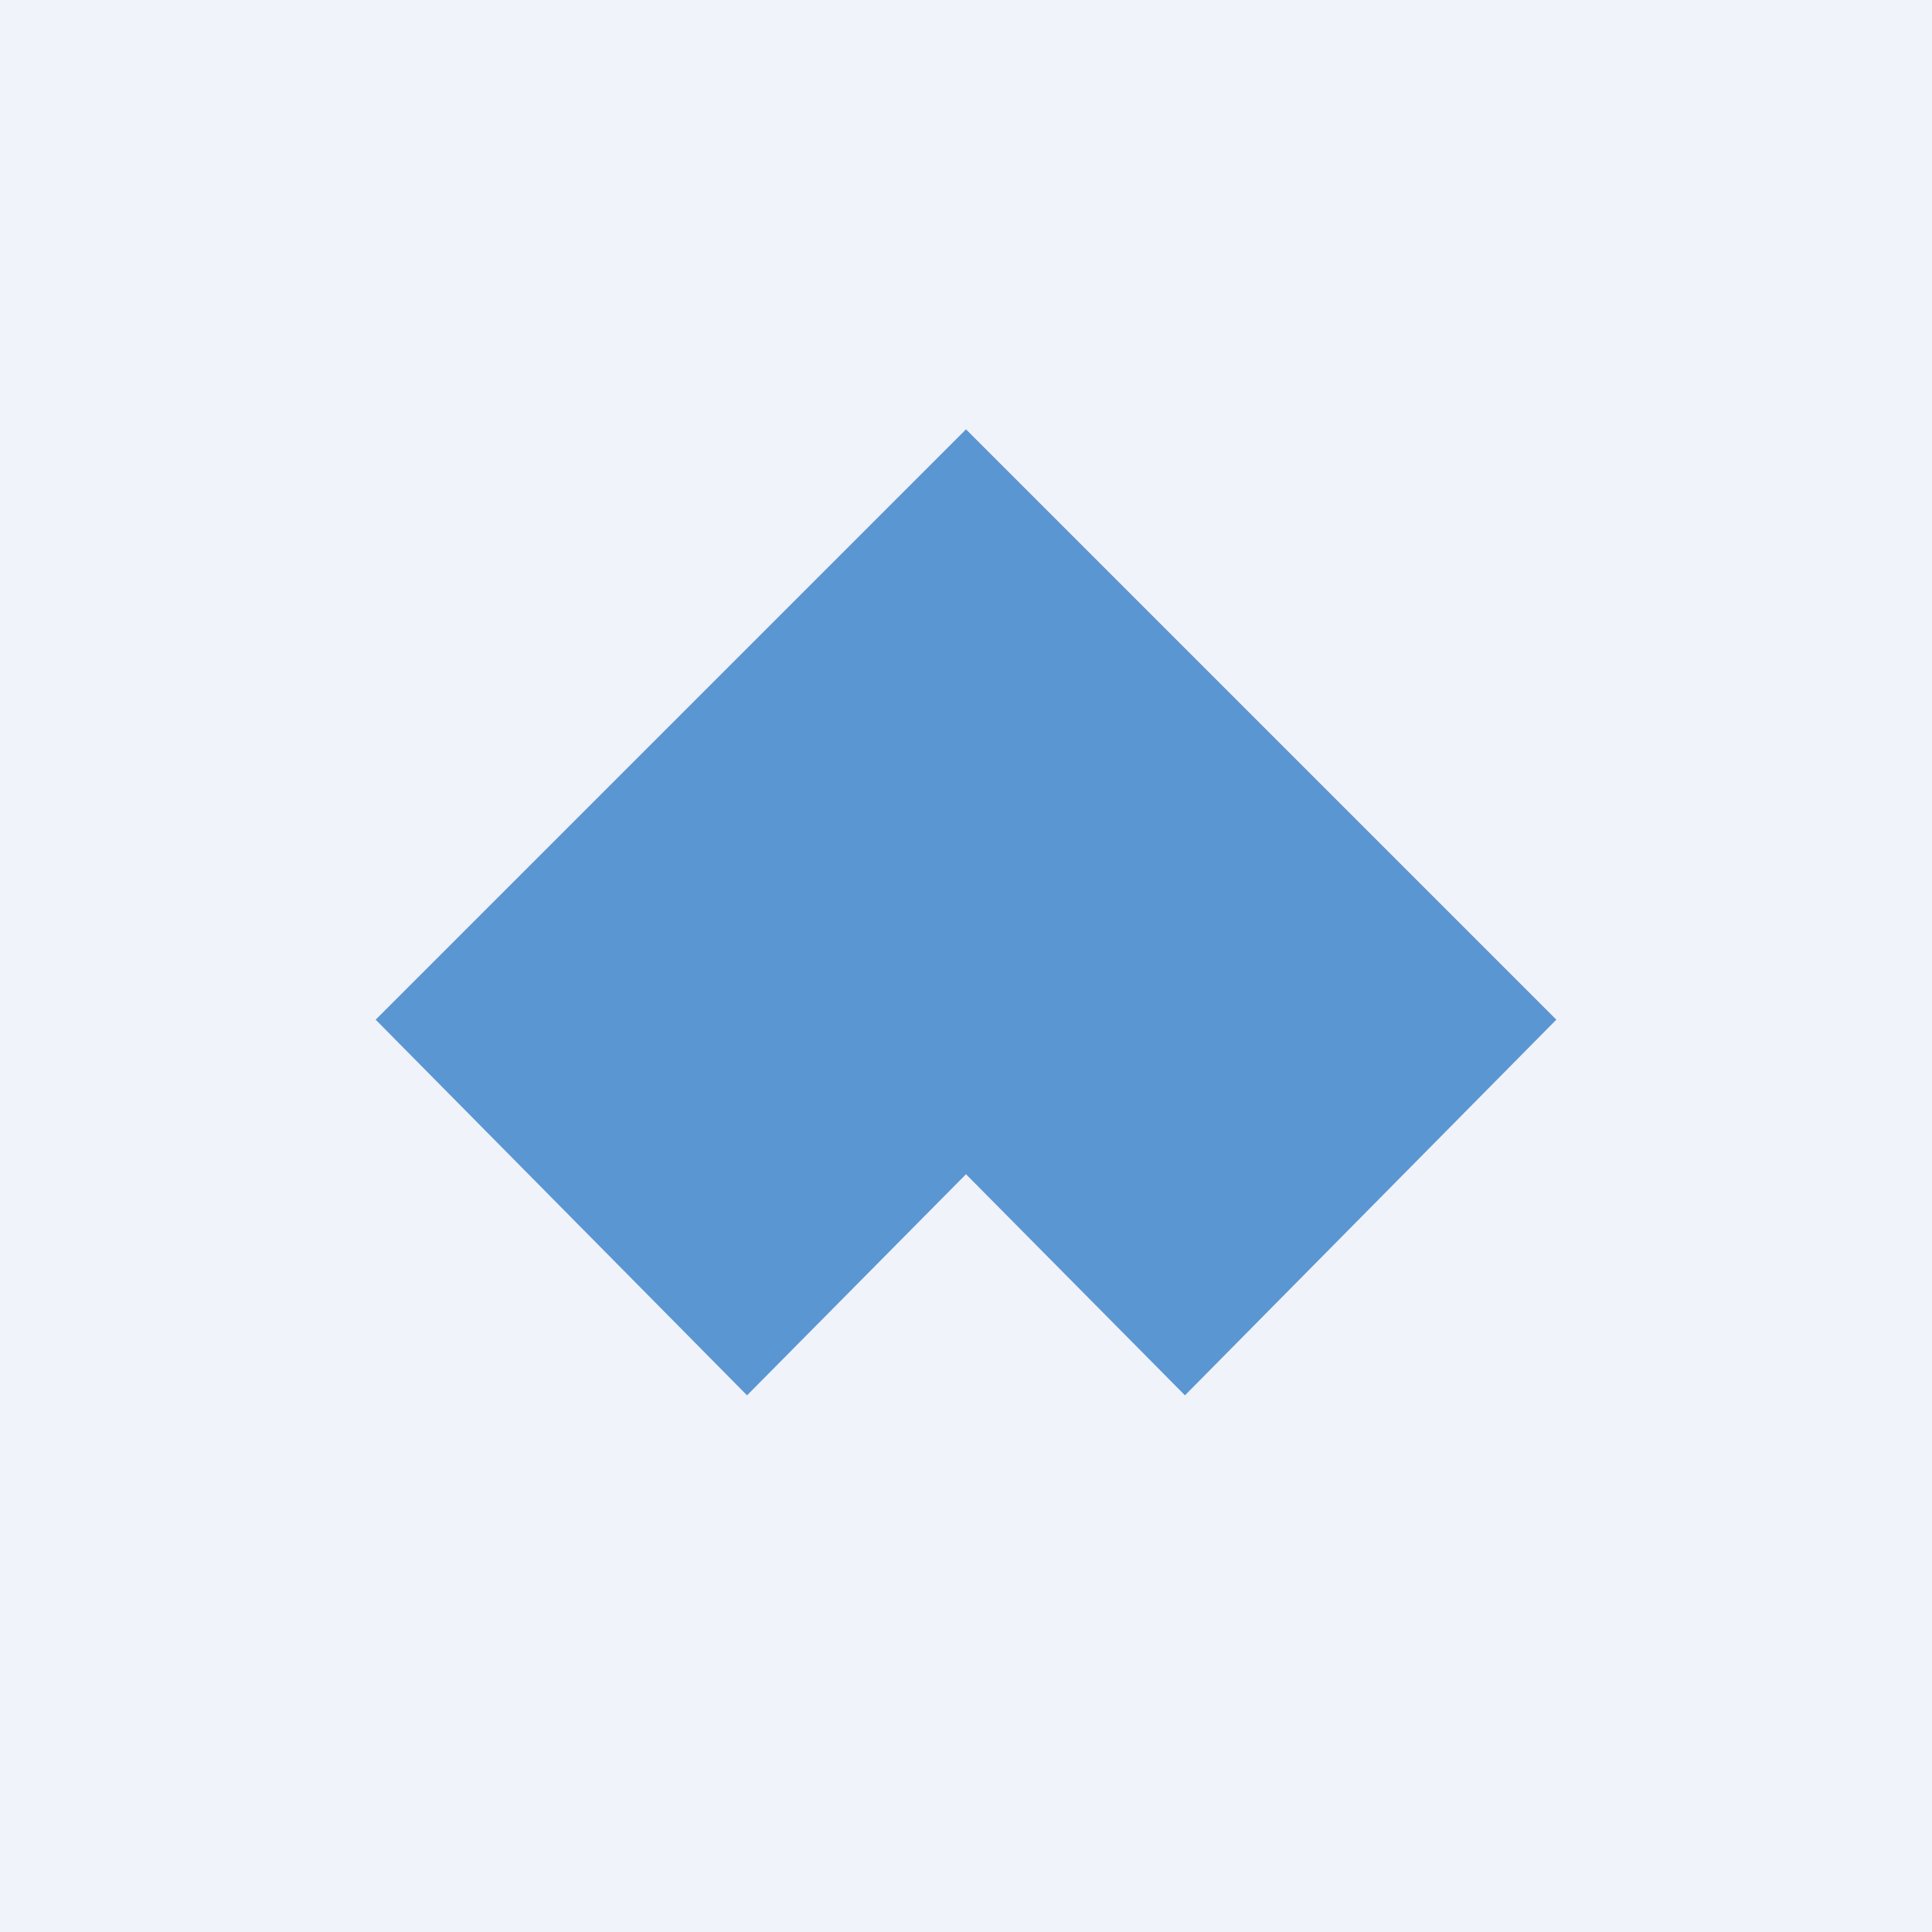 <!-- by TradingView --><svg width="18" height="18" viewBox="0 0 18 18" xmlns="http://www.w3.org/2000/svg"><path fill="#F0F3FA" d="M0 0h18v18H0z"/><path d="m9 4 5.5 5.5-3.46 3.5L9 10.94 6.96 13 3.5 9.5 9 4Z" fill="#5A96D2"/></svg>